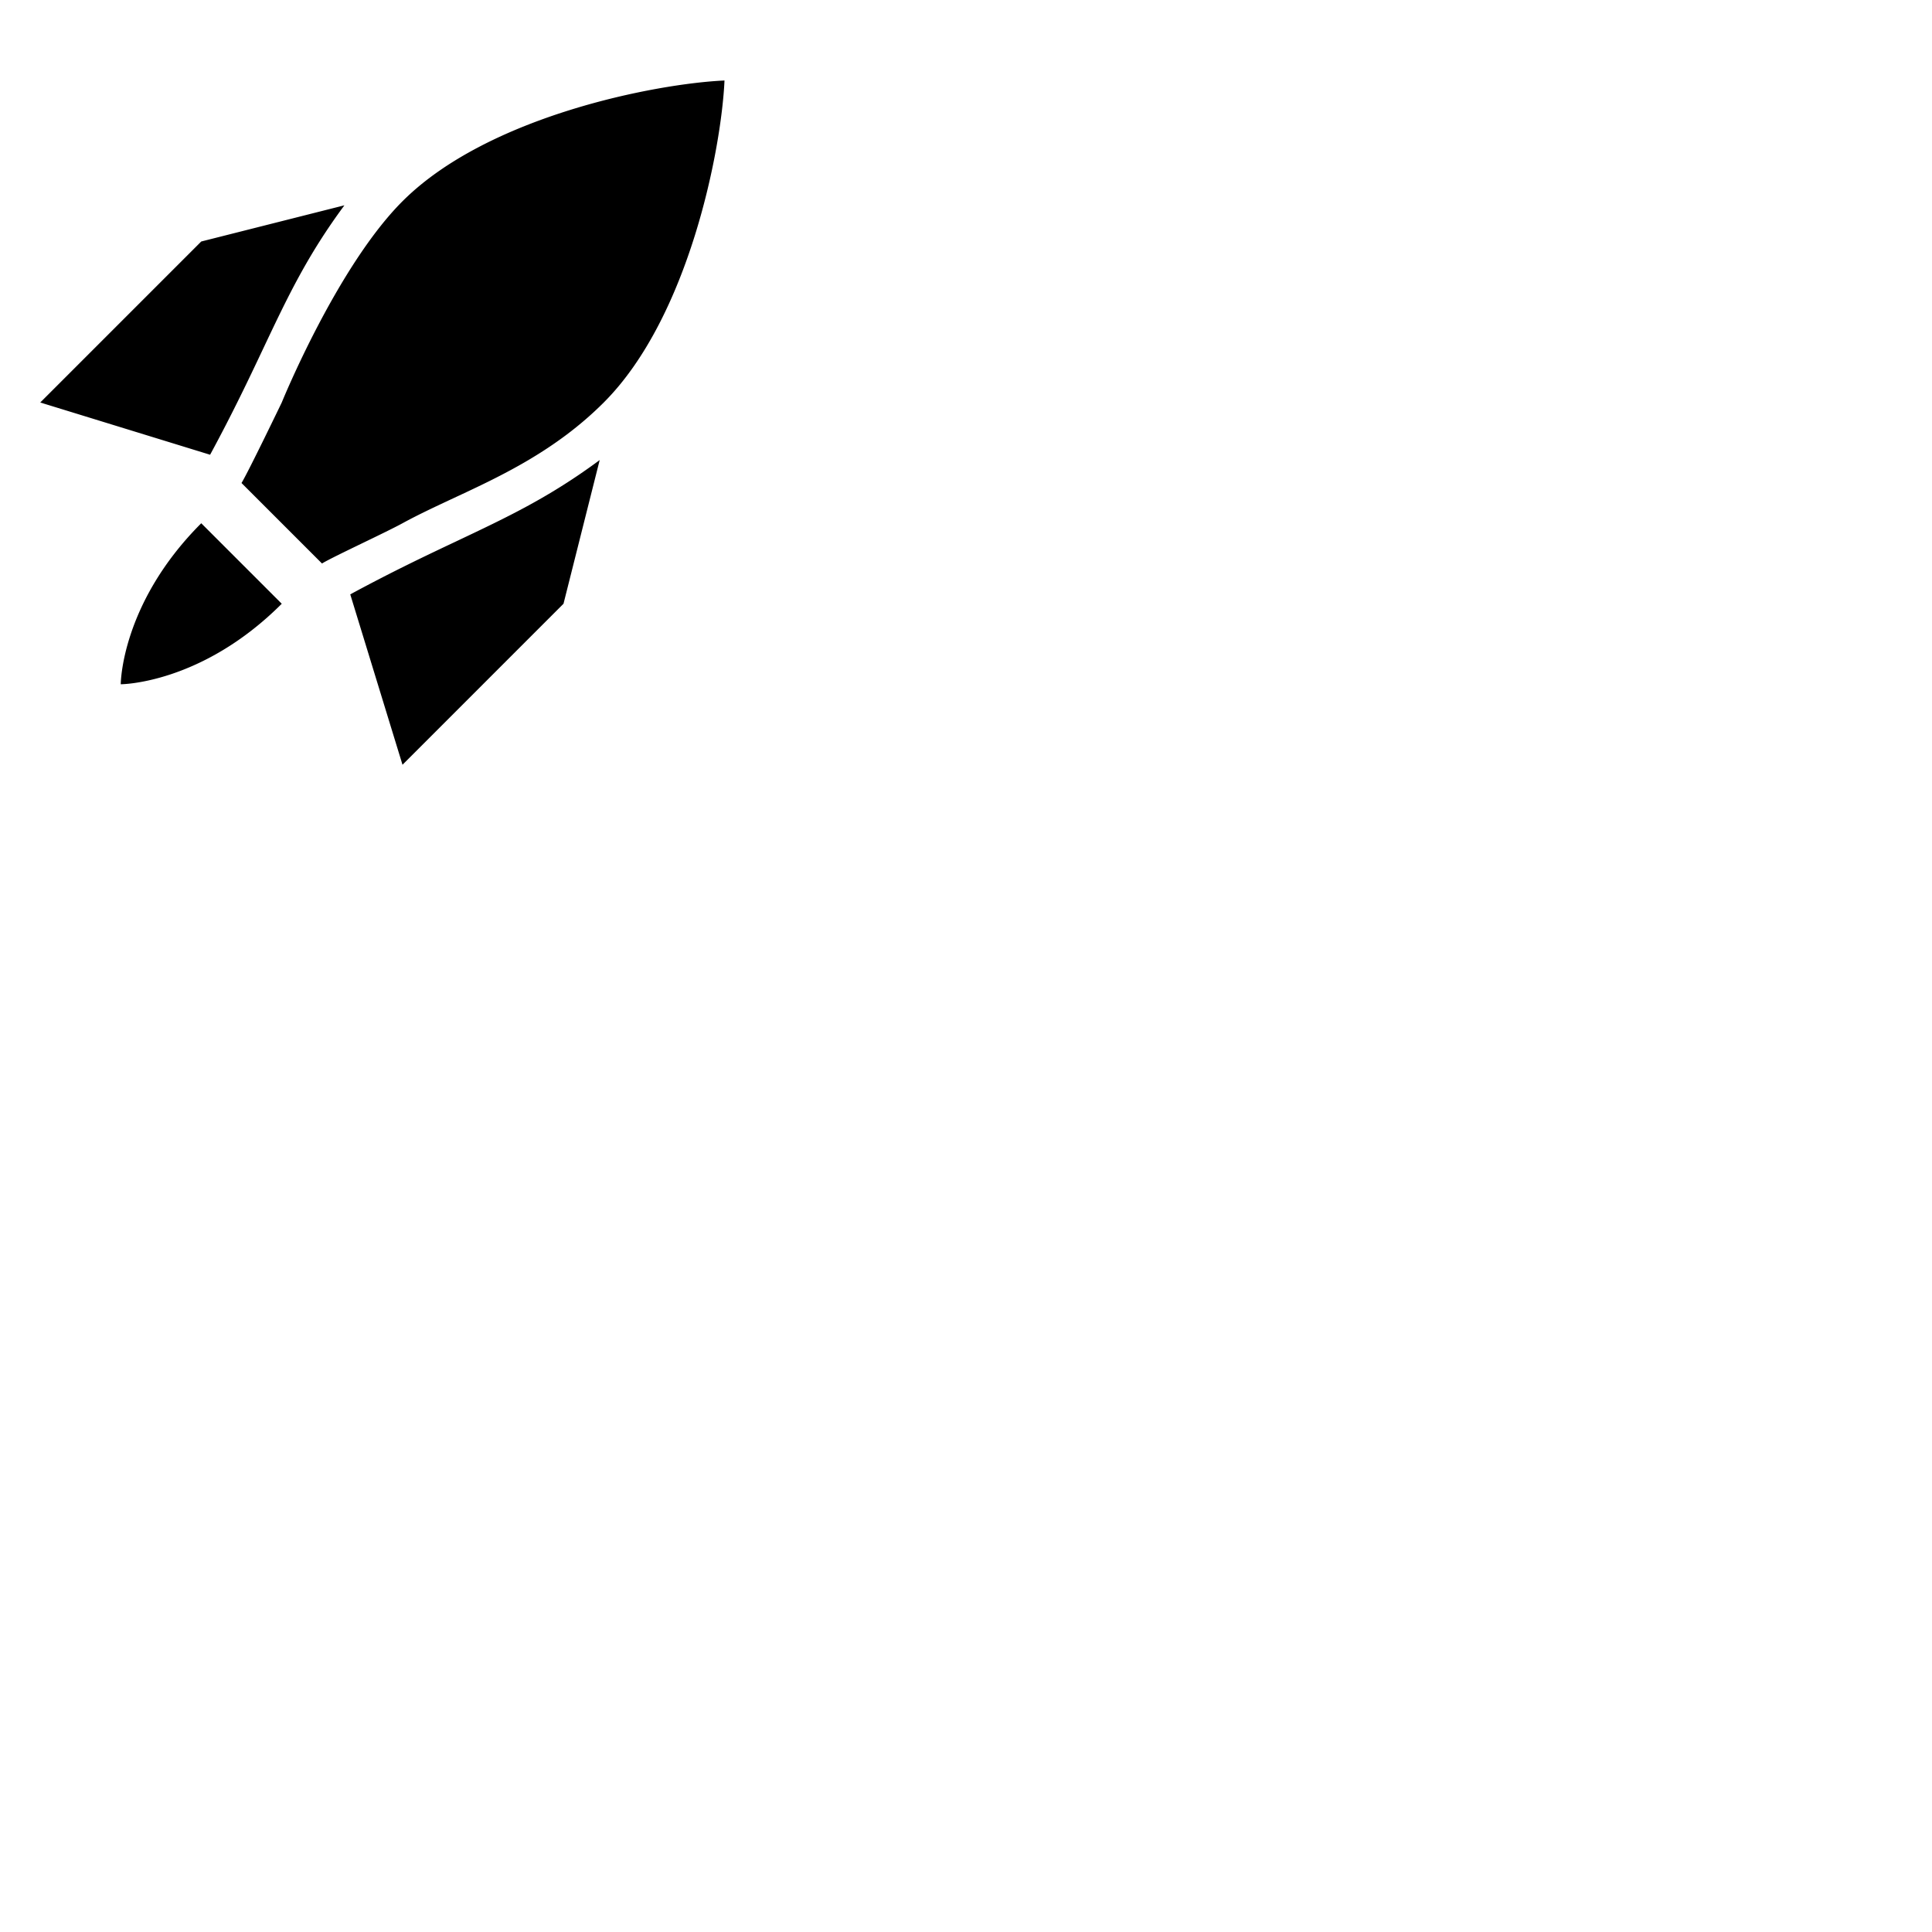 <svg width="24" height="24" viewBox="0 0 48 48" fill="none" xmlns="http://www.w3.org/2000/svg"><path d="M10 5c2.121-2.121 6.308-2.924 8-3-.076 1.692-.879 5.879-3 8-1.192 1.192-2.543 1.823-3.748 2.384-.442.207-.865.404-1.252.616-.203.111-.597.302-.986.49-.444.215-.88.426-1.014.51l-2-2c.158-.252 1-2 1-2s1.37-3.37 3-5zm5 1a1 1 0 11-2 0 1 1 0 012 0zM3 17s0-2 2-4l2 2c-2 2-4 2-4 2zm11-2l-4 4-1.298-4.233c1.033-.56 1.881-.962 2.643-1.322 1.275-.604 2.307-1.092 3.554-2.015L14 15zM1 10l4-4 3.557-.899c-.923 1.247-1.412 2.28-2.015 3.554-.36.762-.762 1.61-1.322 2.643L1 10z" fill="currentColor"/></svg>